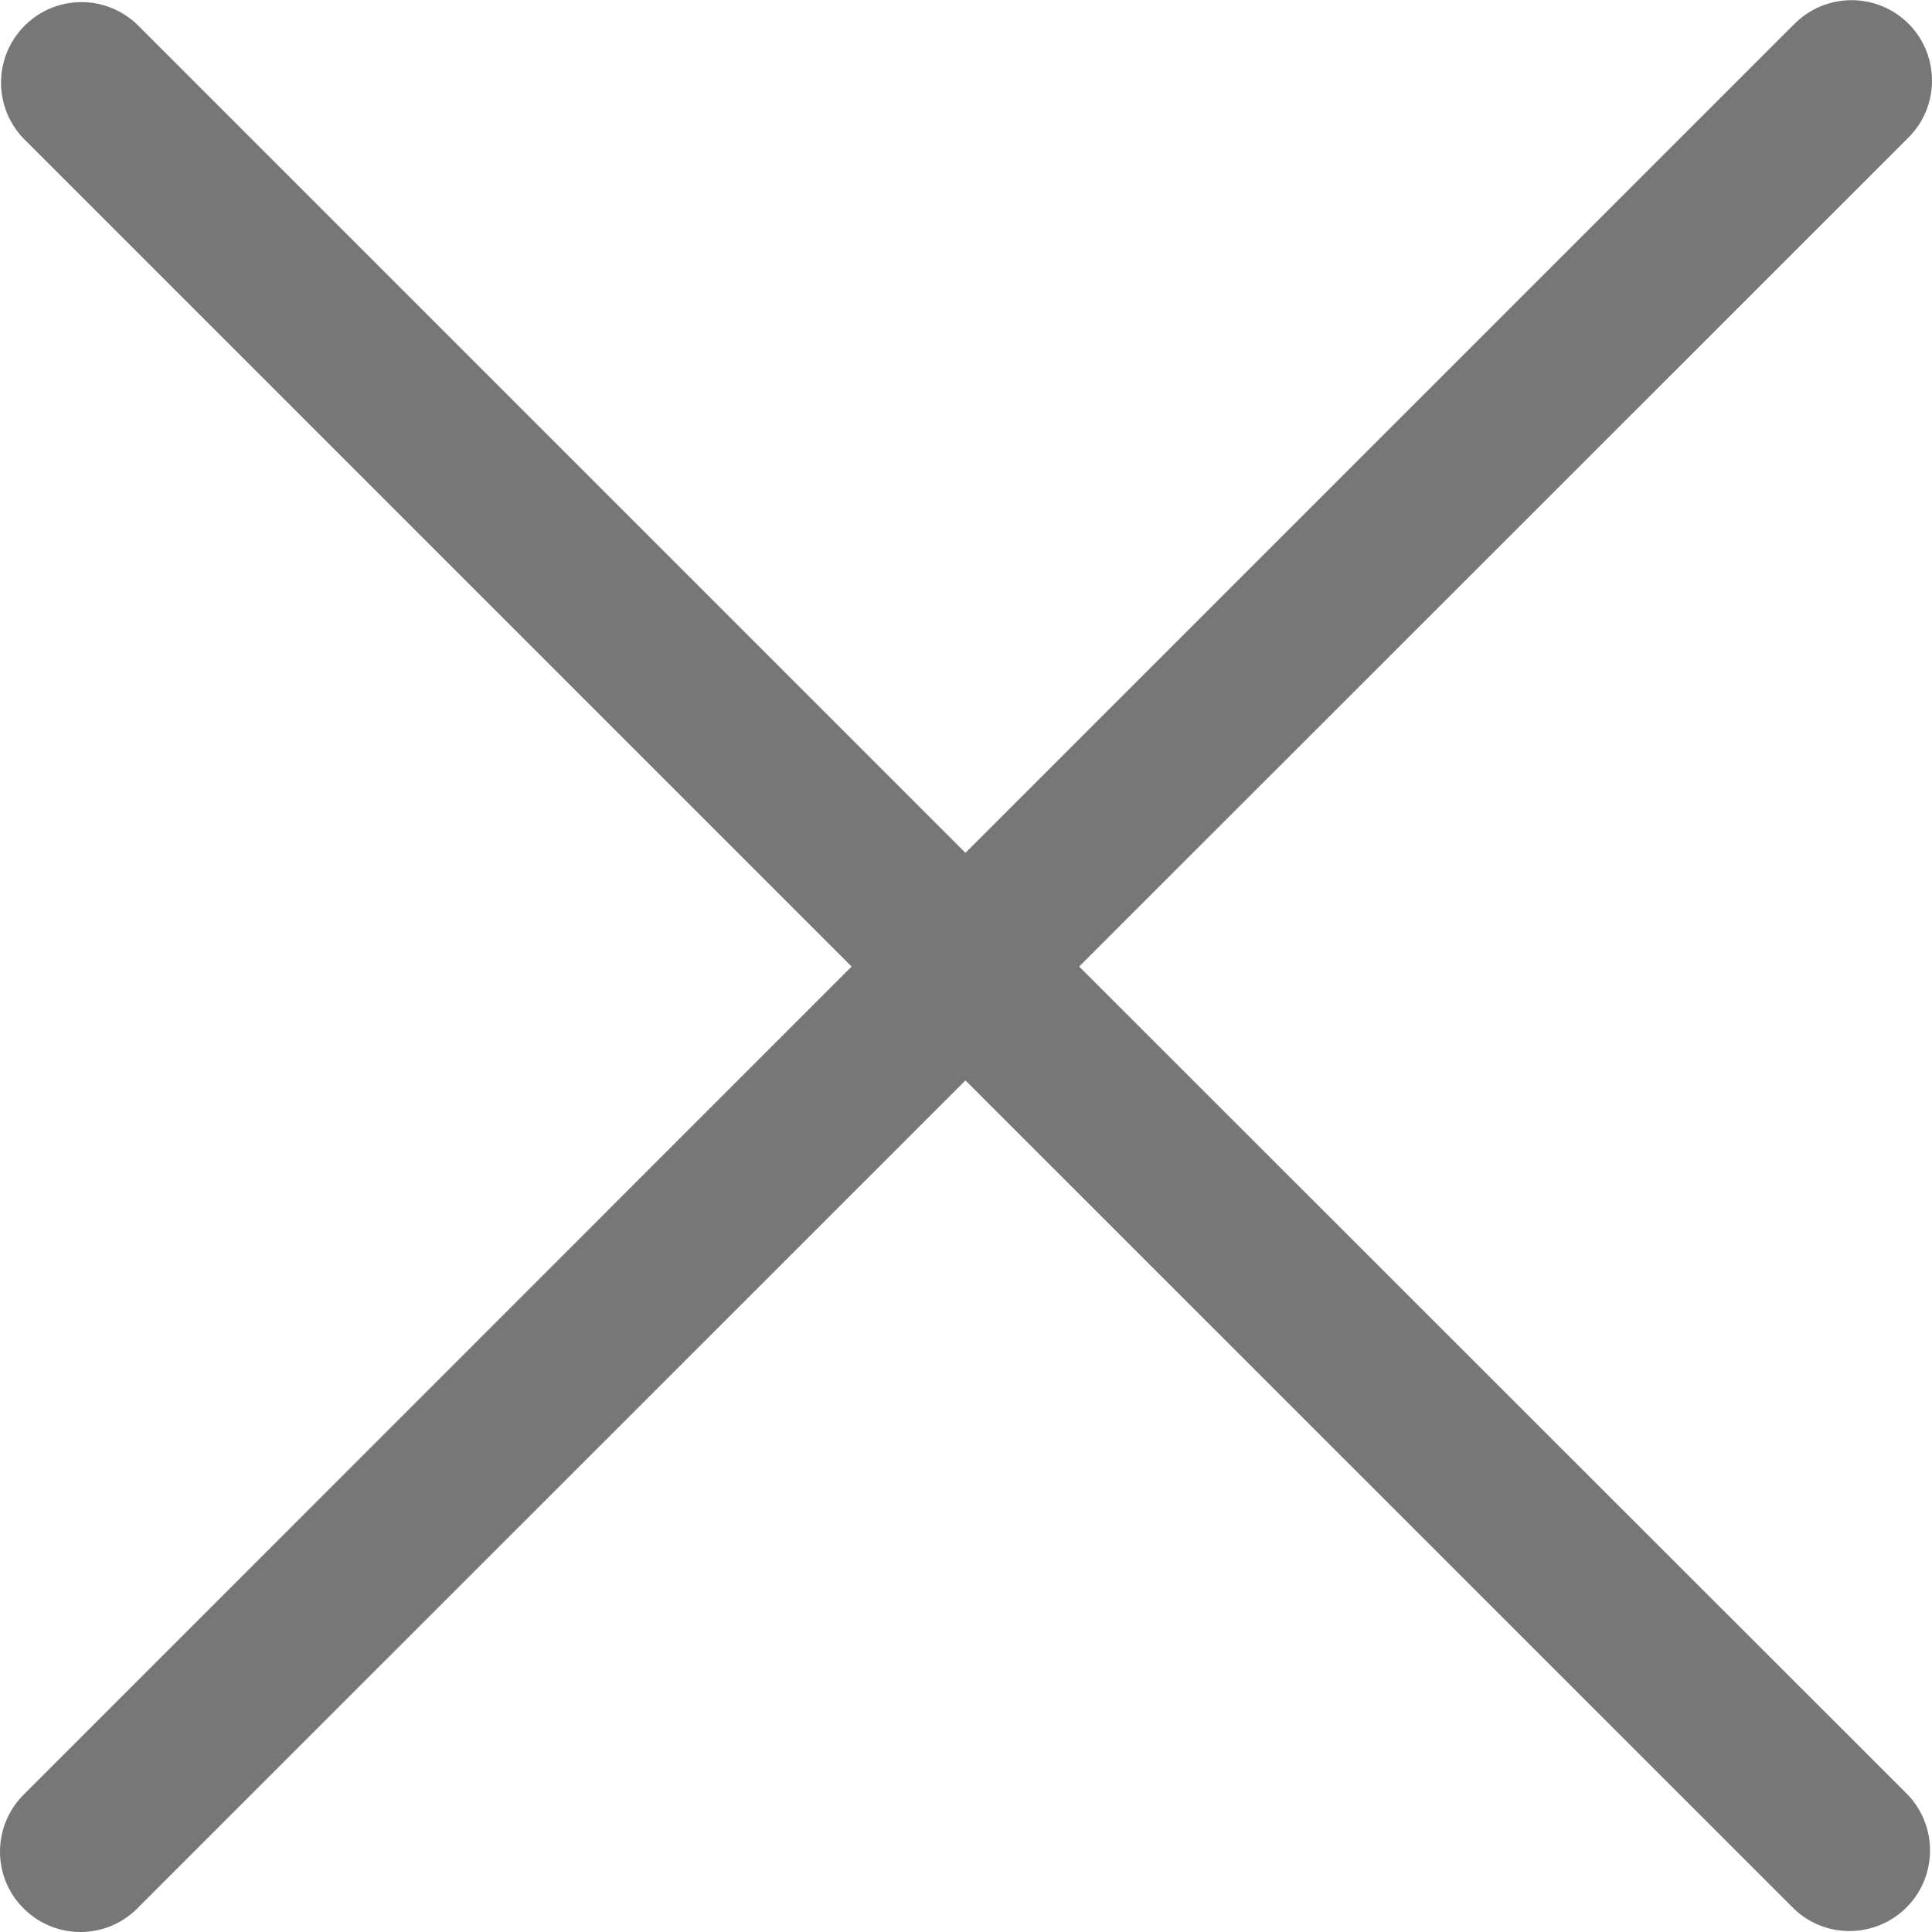 <?xml version="1.0" encoding="utf-8"?>
<!-- Generator: Adobe Illustrator 16.0.0, SVG Export Plug-In . SVG Version: 6.00 Build 0)  -->
<!DOCTYPE svg PUBLIC "-//W3C//DTD SVG 1.1//EN" "http://www.w3.org/Graphics/SVG/1.1/DTD/svg11.dtd">
<svg version="1.1" id="레이어_1" xmlns="http://www.w3.org/2000/svg" xmlns:xlink="http://www.w3.org/1999/xlink" x="0px"
	 y="0px" width="14px" height="14px" viewBox="0 0 14 14" enable-background="new 0 0 14 14" xml:space="preserve">
<g>
	<g>
		<path fill="#777777" d="M7.82,7.004l6.003-6.001c0.231-0.223,0.236-0.593,0.014-0.824c-0.224-0.231-0.594-0.238-0.825-0.014
			c-0.004,0.005-0.009,0.009-0.015,0.014L6.996,6.18L0.995,0.179C0.763-0.045,0.394-0.038,0.171,0.194
			c-0.218,0.226-0.218,0.584,0,0.81l6,6l-6,6.001c-0.228,0.229-0.228,0.598,0,0.824c0.228,0.228,0.596,0.228,0.824,0l6.001-6
			l6.001,6c0.231,0.225,0.602,0.217,0.826-0.015c0.217-0.226,0.217-0.584,0-0.81L7.82,7.004z"/>
	</g>
</g>
</svg>

